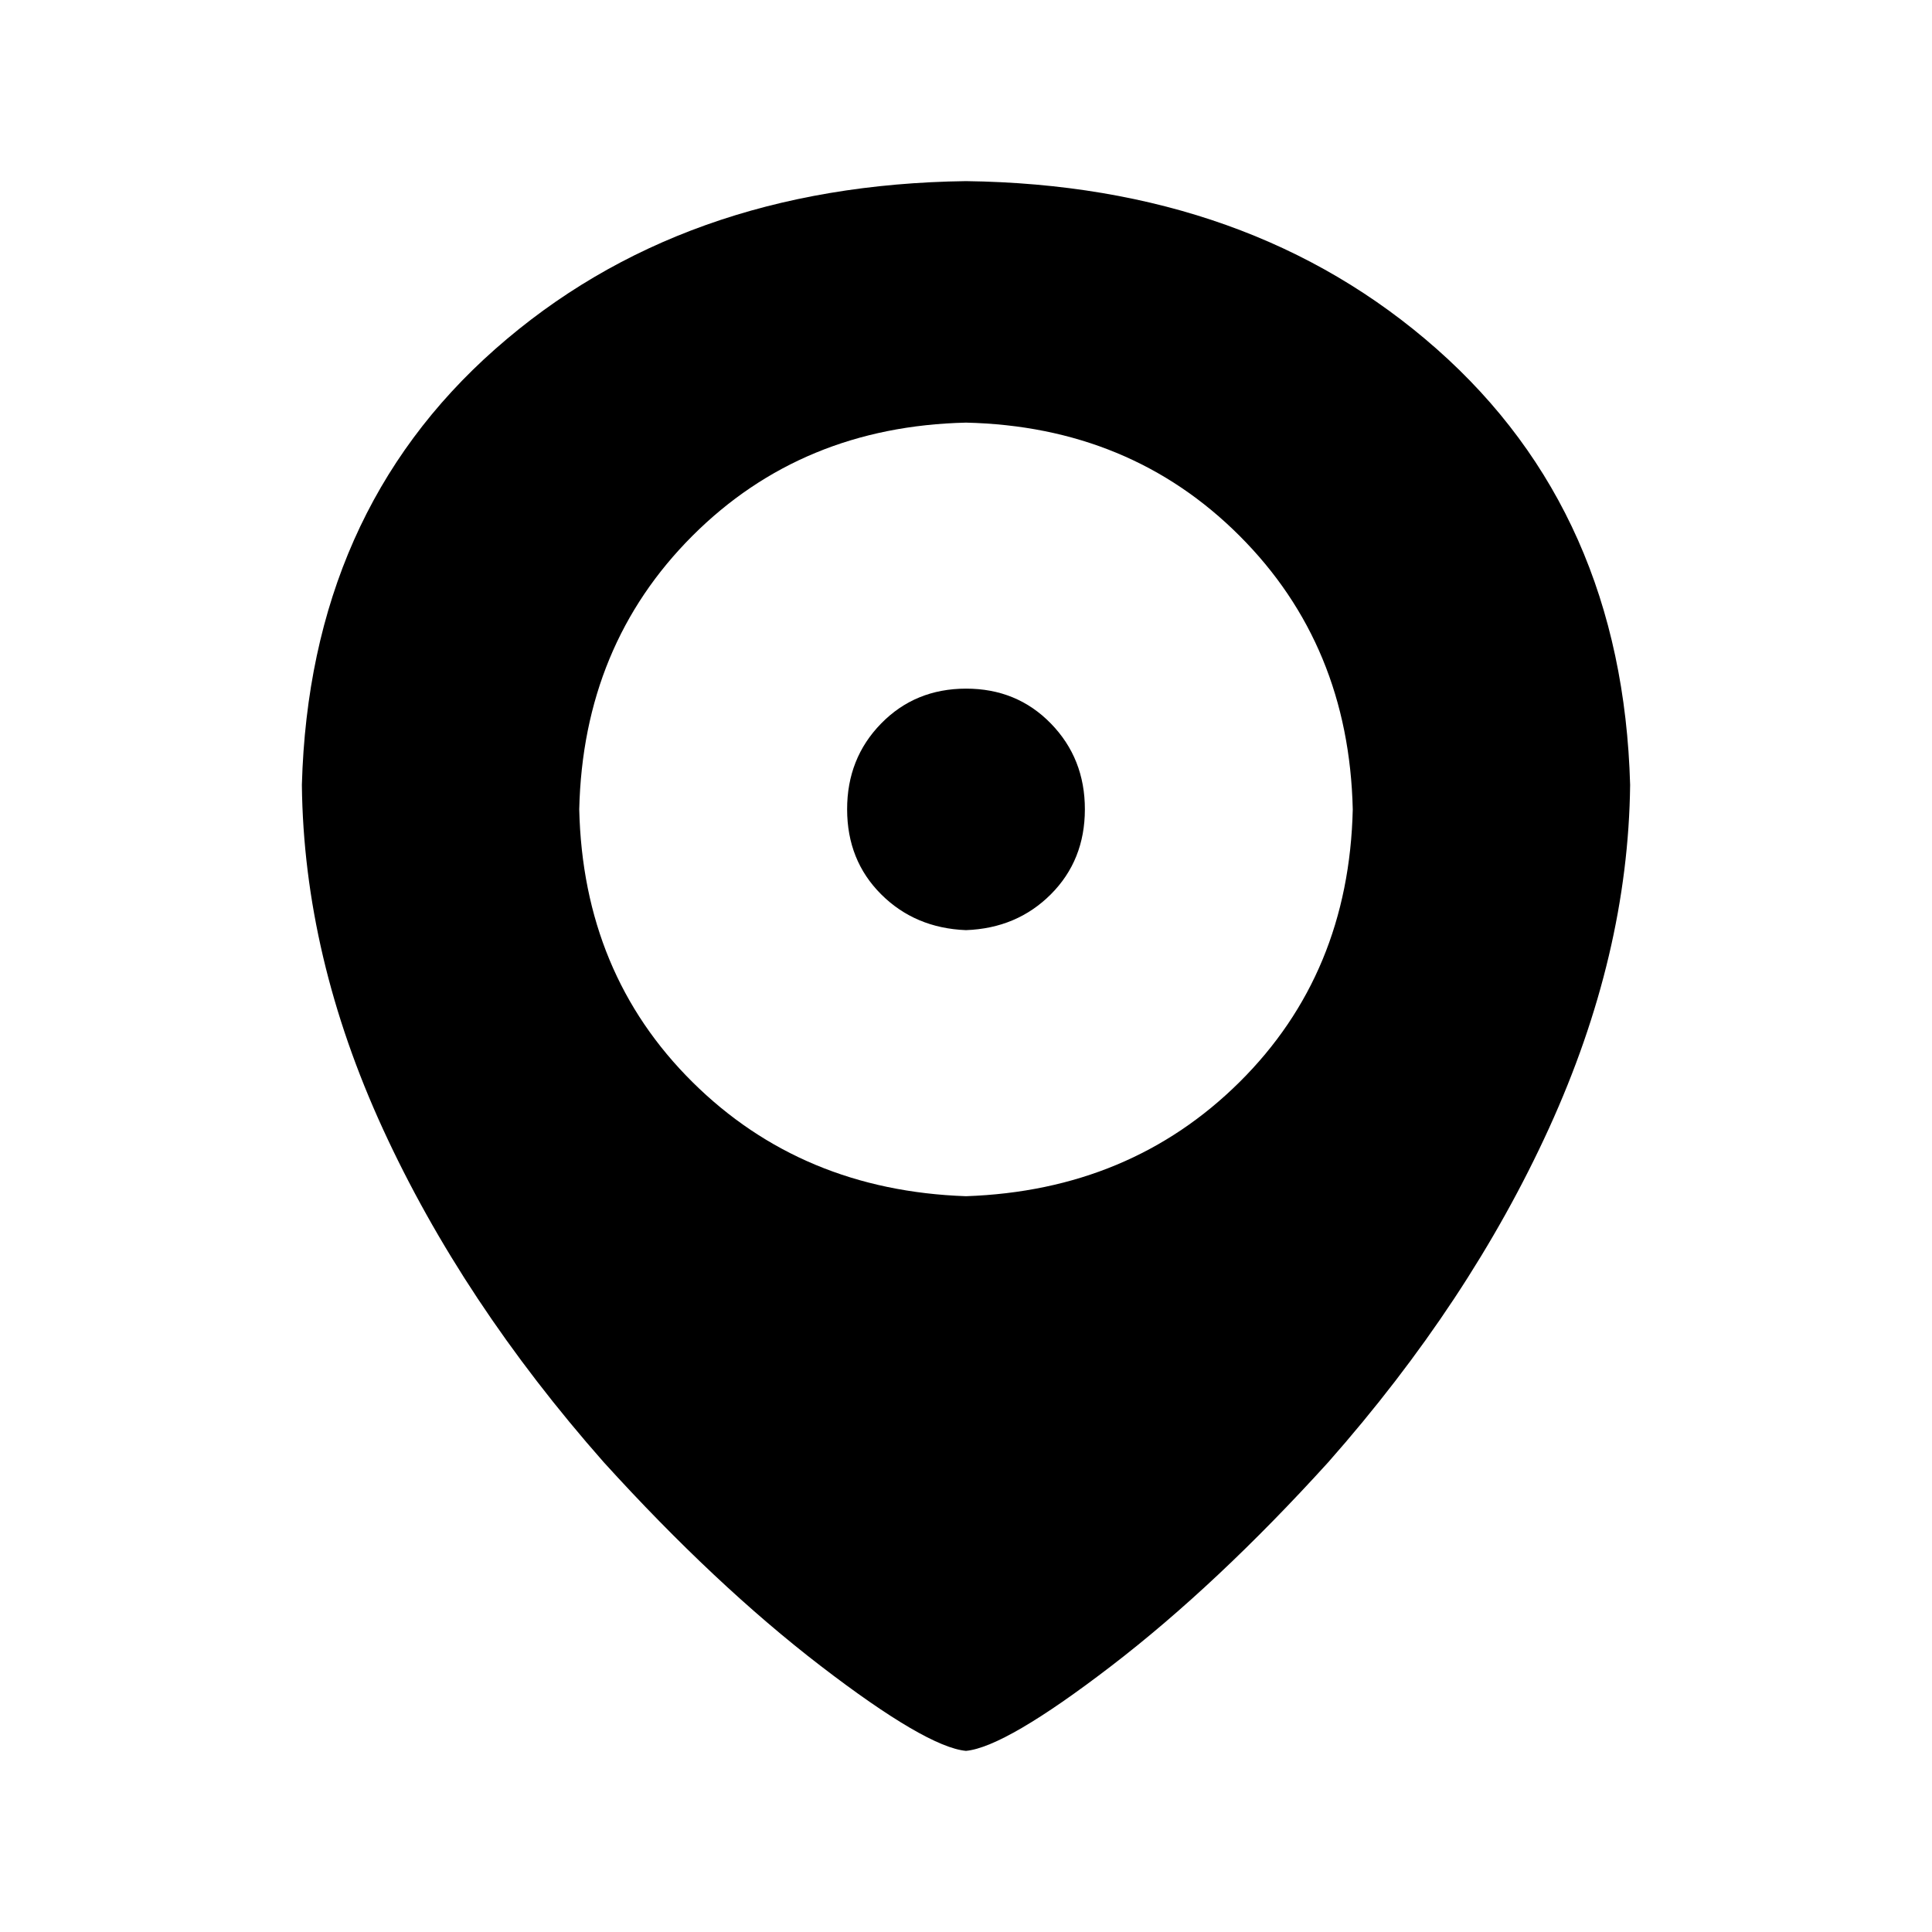 <!-- Generated by IcoMoon.io -->
<svg version="1.1" xmlns="http://www.w3.org/2000/svg" width="32" height="32" viewBox="0 0 32 32">
<title>location</title>
<path d="M16 29q0.656-0.063 2.406-1.406t3.594-3.375q2.344-2.656 3.656-5.531t1.344-5.688q-0.125-4.5-3.203-7.219t-7.797-2.781q-4.719 0.063-7.797 2.781t-3.203 7.219q0.031 2.844 1.344 5.703t3.656 5.516q1.844 2.031 3.594 3.375t2.406 1.406zM16 15.406q0.844-0.031 1.406-0.594t0.563-1.406-0.563-1.422-1.406-0.578-1.406 0.578-0.563 1.422 0.563 1.406 1.406 0.594zM16 19.813q-2.719-0.094-4.531-1.891t-1.875-4.516q0.063-2.719 1.875-4.531t4.531-1.875q2.719 0.063 4.531 1.875t1.875 4.531q-0.063 2.719-1.875 4.516t-4.531 1.891z"></path>
</svg>
